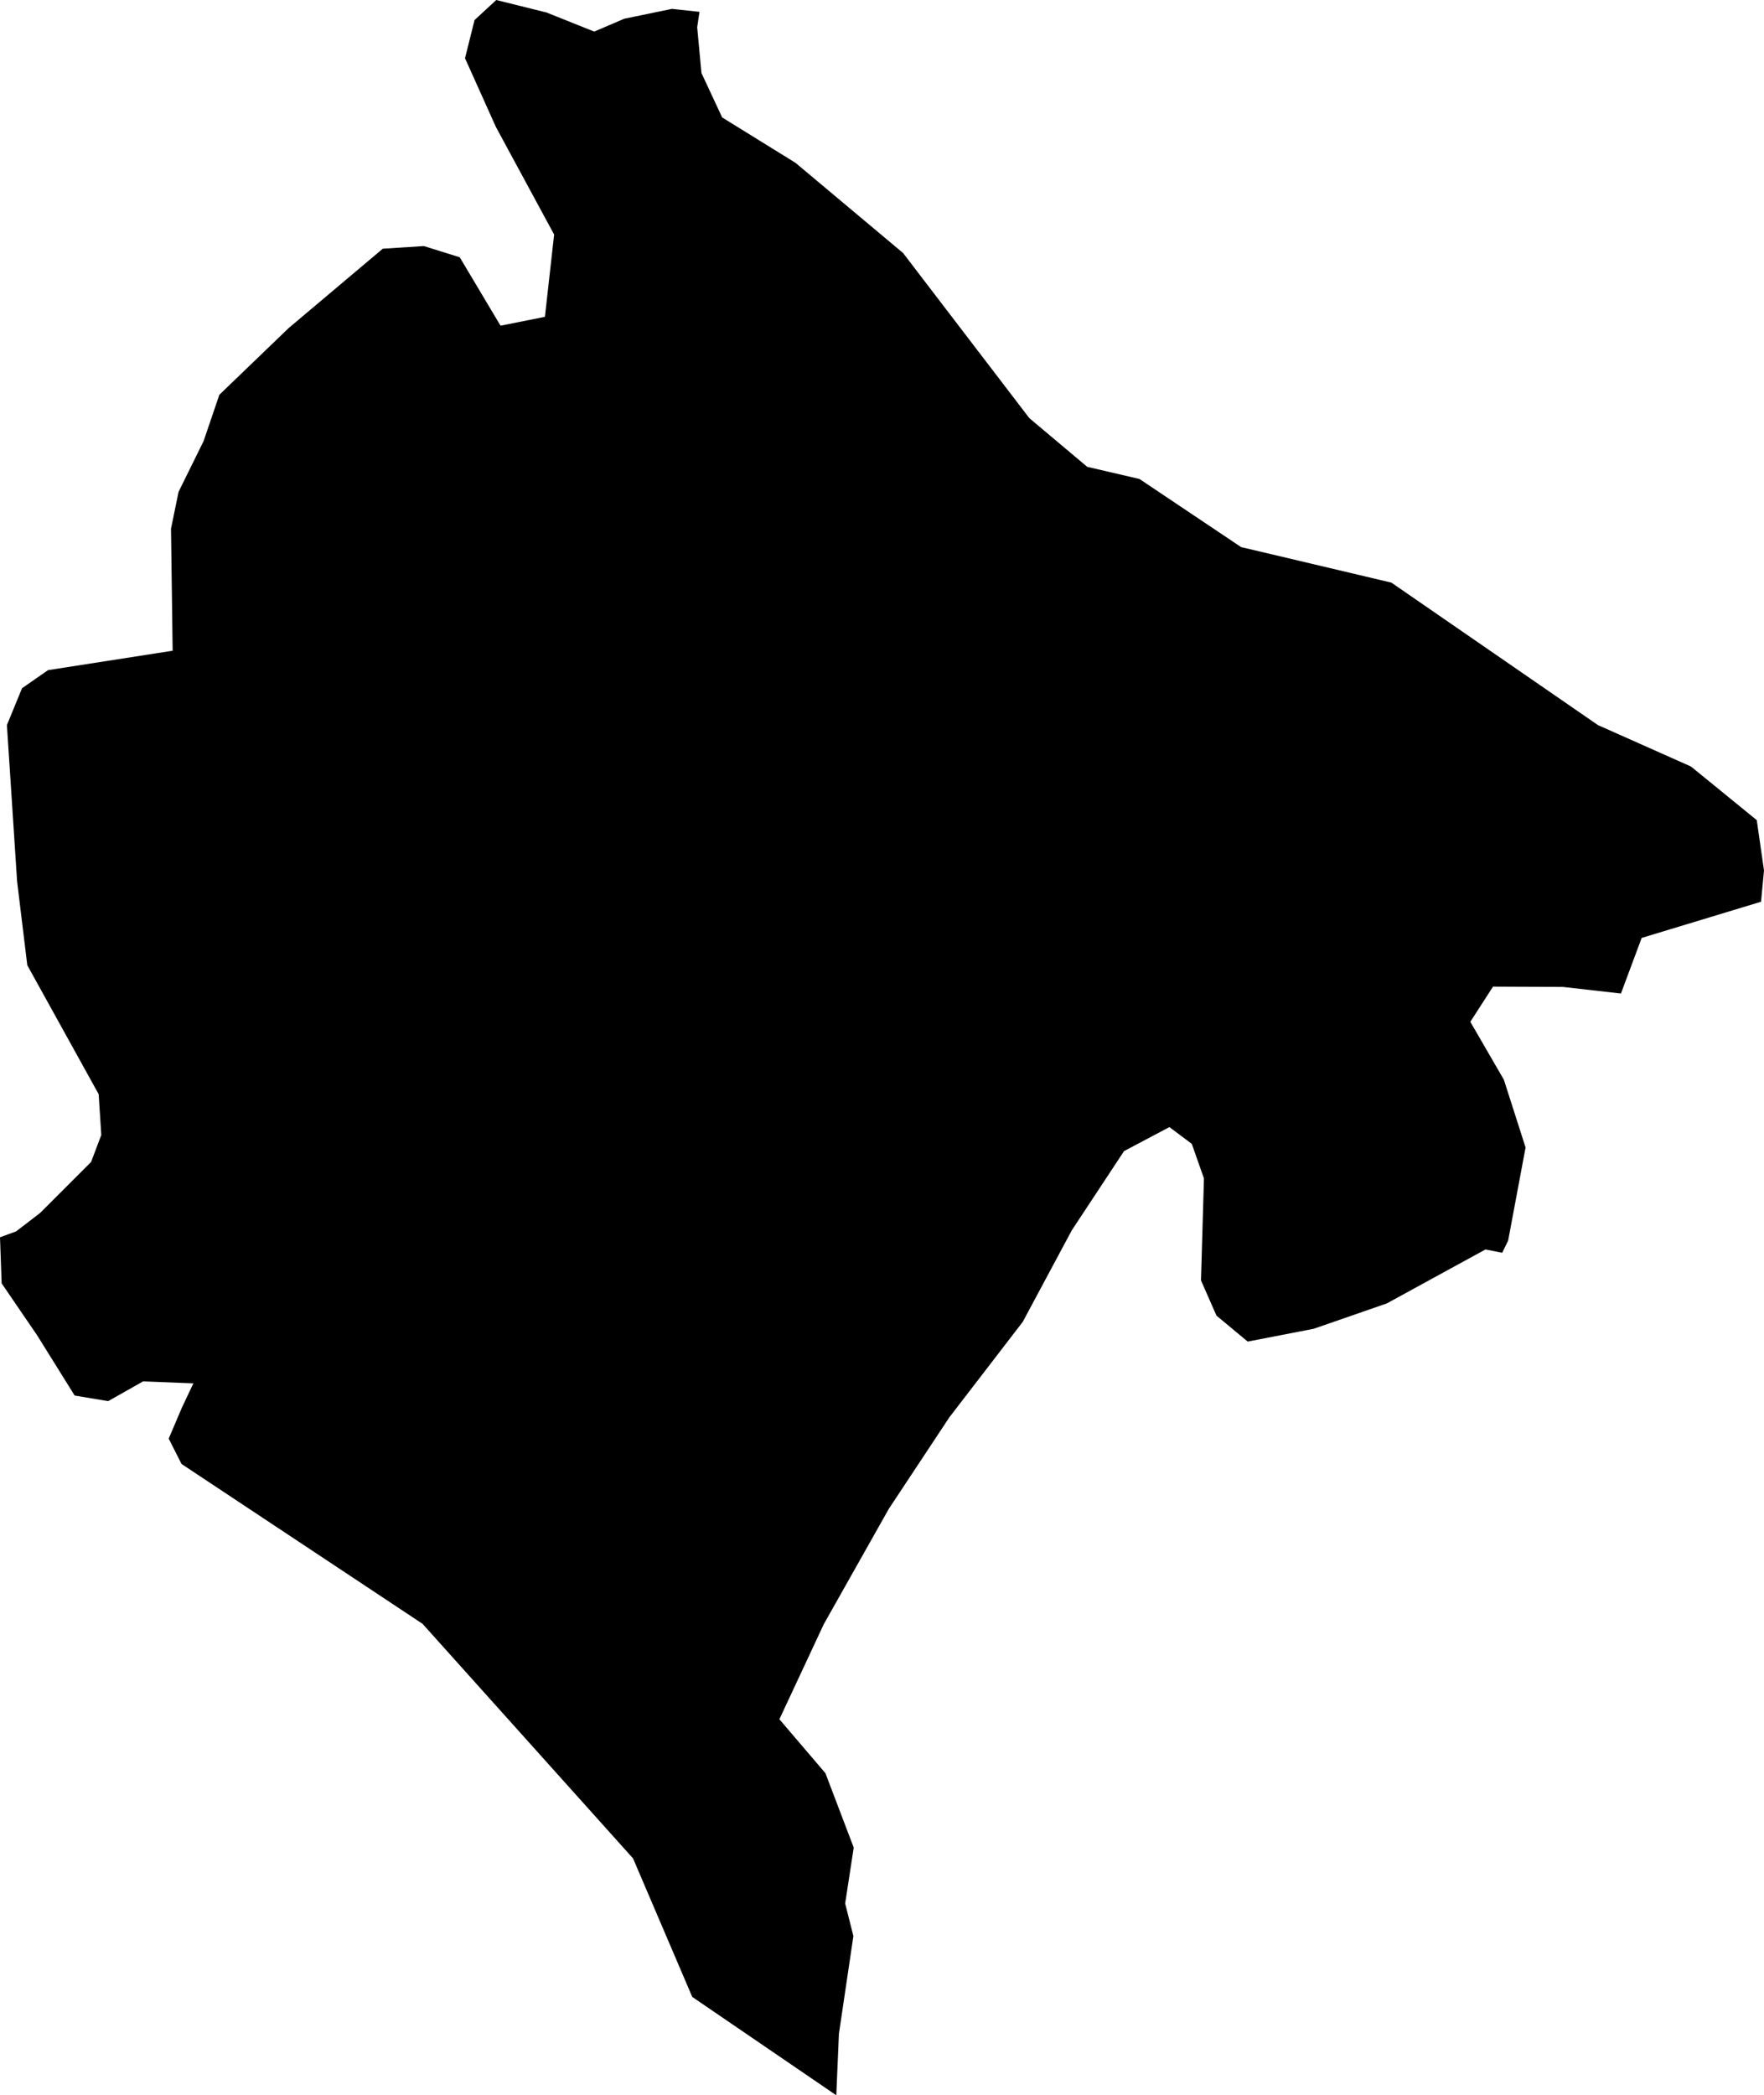 <svg xmlns="http://www.w3.org/2000/svg" xmlns:ev="http://www.w3.org/2001/xml-events" xmlns:xlink="http://www.w3.org/1999/xlink" baseProfile="full" height="6.369" version="1.1" viewBox="527.441 327.401 5.364 6.369" width="5.364">
	<defs/>
	<path class="land" d="M 529.568,327.437 L 529.561,327.484 L 529.574,327.623 L 529.637,327.758 L 529.86,327.896 L 530.187,328.17 L 530.571,328.672 L 530.747,328.82 L 530.906,328.857 L 531.215,329.064 L 531.431,329.115 L 531.672,329.172 L 532.3,329.605 L 532.583,329.731 L 532.783,329.894 L 532.805,330.047 L 532.796,330.142 L 532.433,330.252 L 532.37,330.421 L 532.194,330.401 L 531.981,330.4 L 531.912,330.507 L 532.014,330.683 L 532.08,330.889 L 532.027,331.172 L 532.009,331.209 L 531.958,331.199 L 531.658,331.363 L 531.436,331.44 L 531.235,331.479 L 531.14,331.4 L 531.093,331.293 L 531.102,330.983 L 531.065,330.878 L 530.997,330.827 L 530.859,330.9 L 530.7,331.141 L 530.551,331.419 L 530.328,331.709 L 530.144,331.987 L 529.946,332.338 L 529.811,332.627 L 529.951,332.791 L 530.037,333.017 L 530.011,333.187 L 530.036,333.286 L 529.992,333.583 L 529.984,333.77 L 529.546,333.471 L 529.366,333.05 L 528.726,332.337 L 527.993,331.851 L 527.954,331.774 L 527.994,331.68 L 528.029,331.606 L 527.876,331.6 L 527.77,331.66 L 527.668,331.643 L 527.554,331.46 L 527.446,331.302 L 527.441,331.162 L 527.49,331.144 L 527.563,331.088 L 527.718,330.933 L 527.749,330.851 L 527.741,330.727 L 527.524,330.335 L 527.493,330.08 L 527.462,329.605 L 527.508,329.493 L 527.587,329.438 L 527.966,329.379 L 527.961,329.008 L 527.984,328.896 L 528.06,328.742 L 528.108,328.601 L 528.319,328.398 L 528.605,328.157 L 528.73,328.149 L 528.839,328.183 L 528.963,328.391 L 529.098,328.364 L 529.126,328.114 L 528.949,327.787 L 528.855,327.578 L 528.884,327.462 L 528.95,327.401 L 529.103,327.439 L 529.248,327.497 L 529.339,327.458 L 529.484,327.428 L 529.568,327.437" id="ME" title="Montenegro"/>
</svg>
